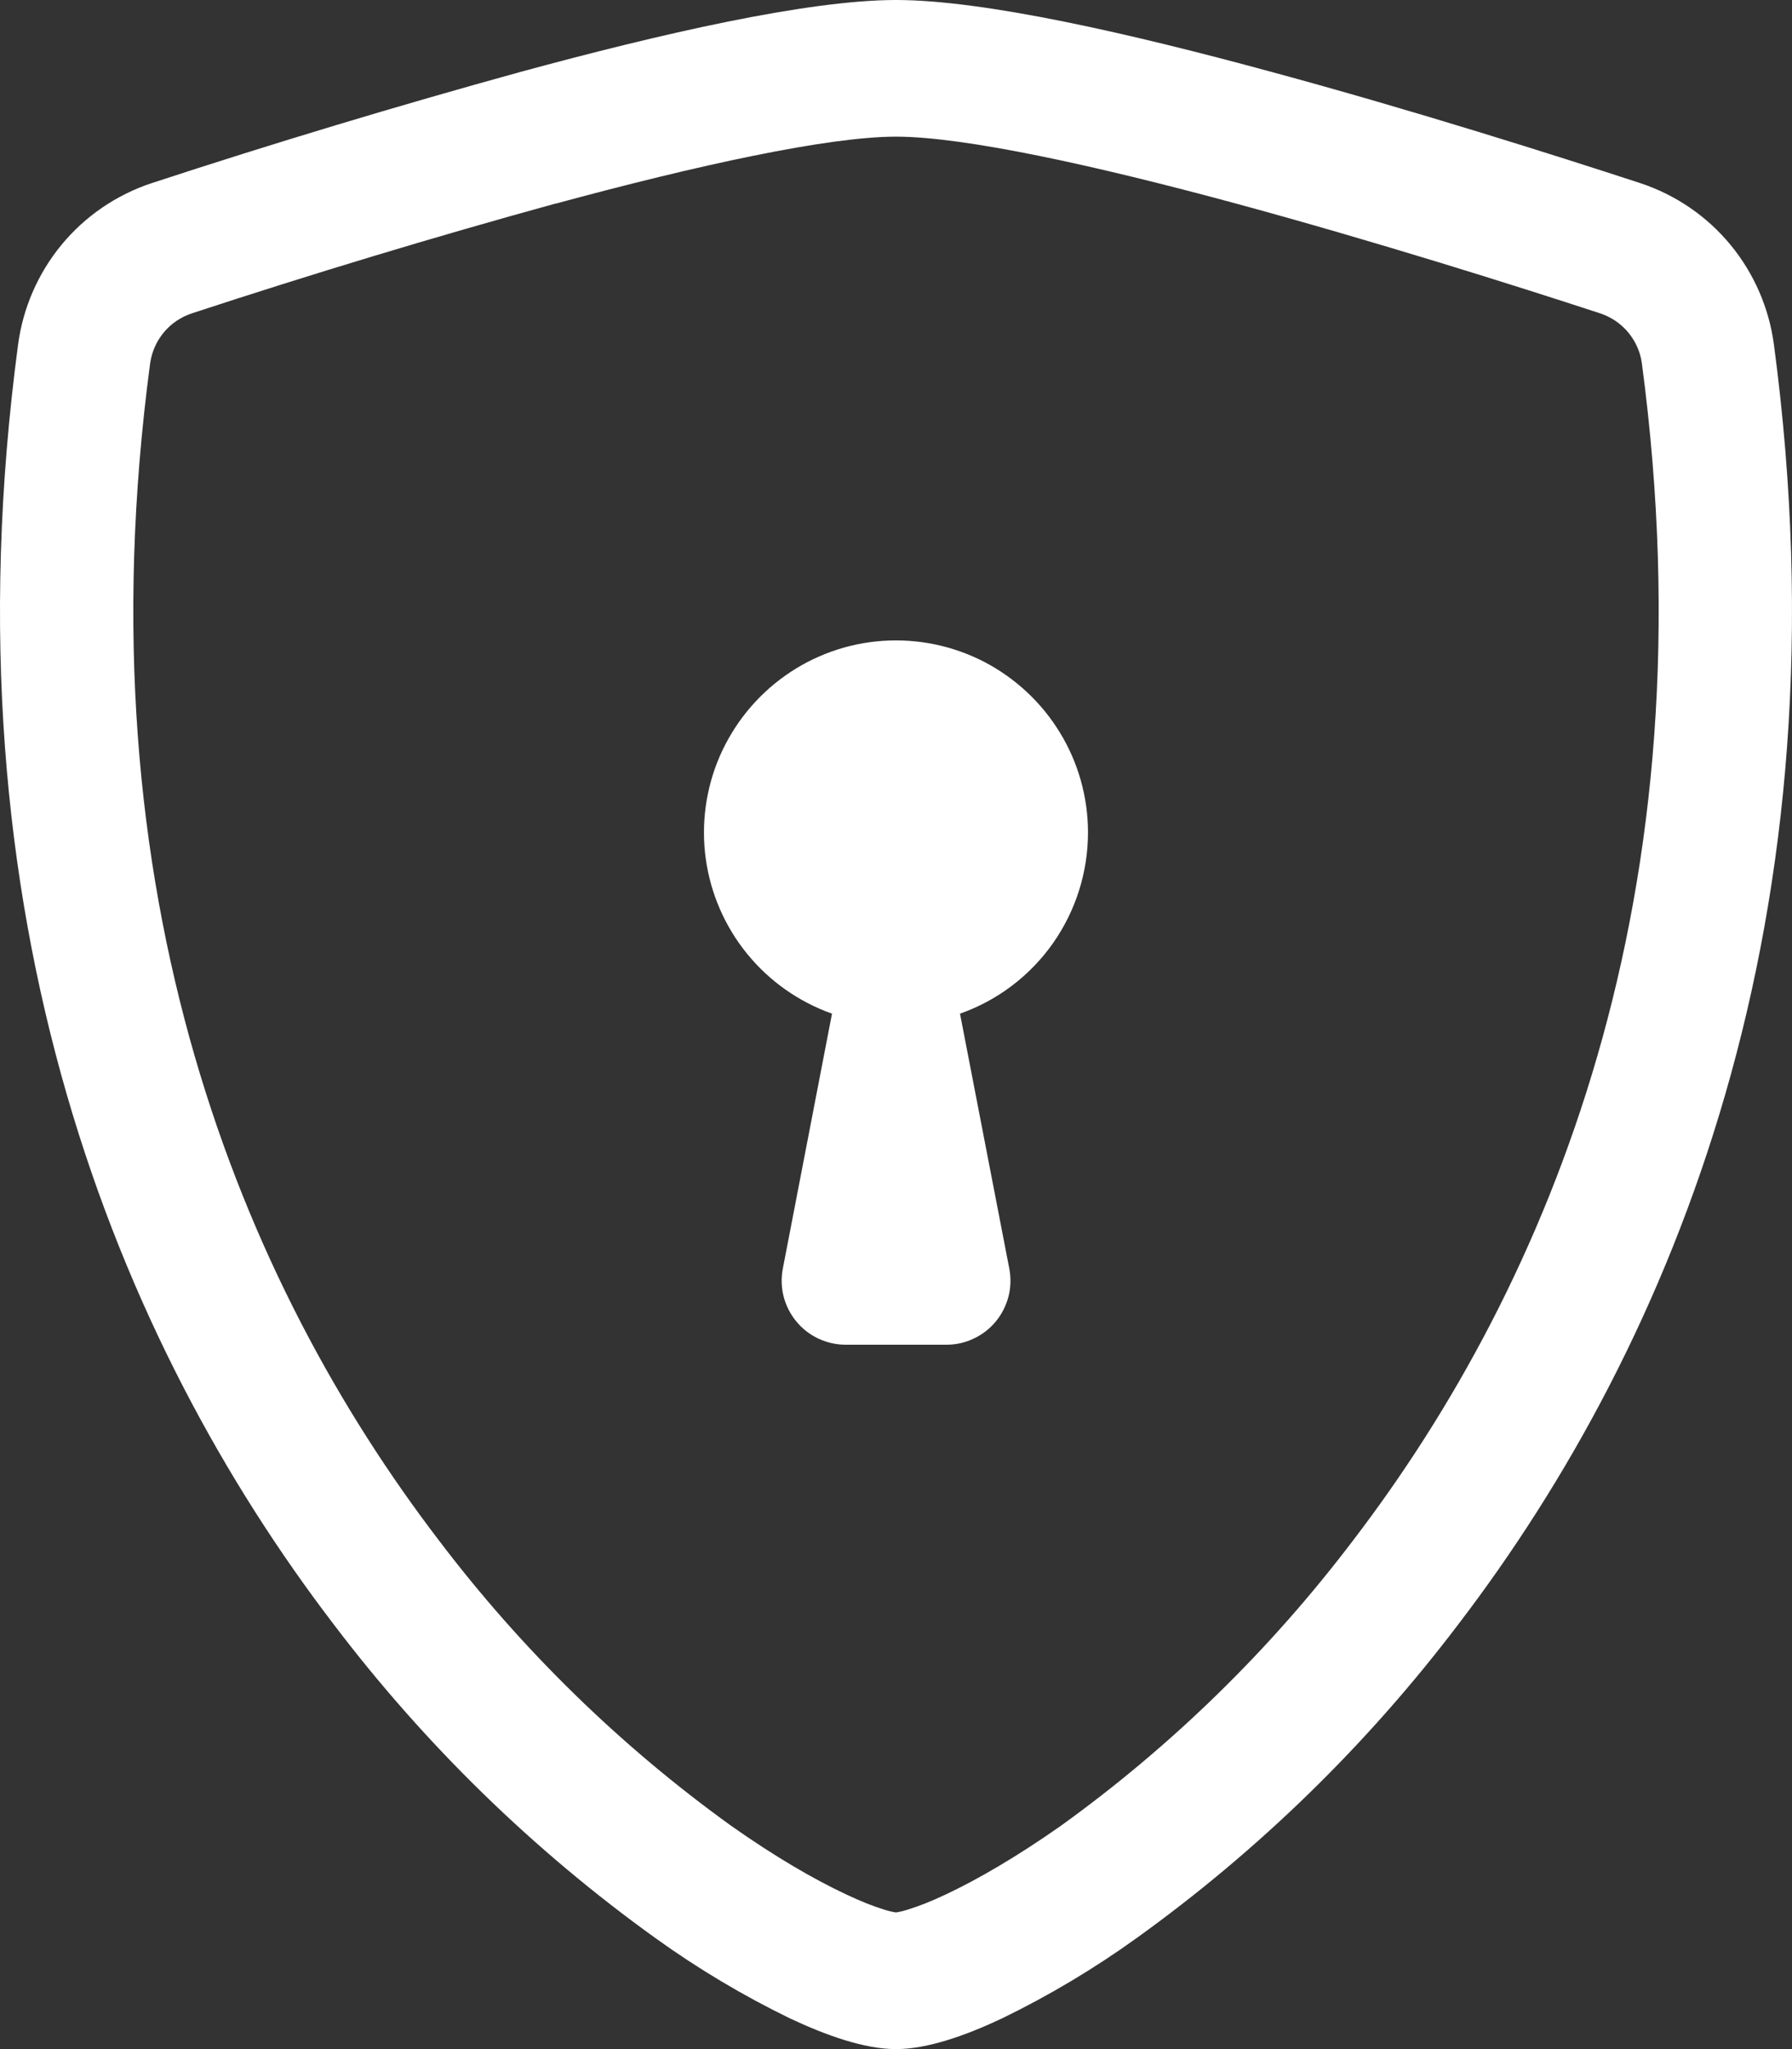 <svg width="14" height="16" viewBox="0 0 14 16" fill="none" xmlns="http://www.w3.org/2000/svg">
<rect x="0" y="0" width="14" height="16" fill="#333333" stroke="none"/>
<path d="M4.338 1.59C3.386 1.852 2.44 2.138 1.501 2.446C1.415 2.474 1.339 2.525 1.281 2.594C1.223 2.663 1.186 2.747 1.173 2.836C0.619 6.993 1.899 10.026 3.426 12.024C4.073 12.878 4.843 13.631 5.713 14.257C6.059 14.501 6.365 14.677 6.606 14.79C6.726 14.847 6.824 14.885 6.899 14.908C6.932 14.919 6.966 14.928 7 14.933C7.034 14.928 7.067 14.919 7.1 14.908C7.176 14.885 7.274 14.847 7.394 14.79C7.634 14.677 7.941 14.5 8.287 14.257C9.157 13.631 9.927 12.878 10.574 12.024C12.101 10.027 13.381 6.993 12.827 2.836C12.815 2.747 12.777 2.663 12.719 2.594C12.661 2.525 12.585 2.474 12.499 2.446C11.848 2.233 10.749 1.886 9.662 1.591C8.552 1.29 7.531 1.067 7 1.067C6.47 1.067 5.448 1.29 4.338 1.591V1.59ZM4.072 0.56C5.157 0.265 6.31 0 7 0C7.69 0 8.843 0.265 9.928 0.56C11.038 0.86 12.157 1.215 12.815 1.43C13.09 1.521 13.334 1.687 13.519 1.911C13.703 2.134 13.821 2.405 13.859 2.692C14.455 7.169 13.072 10.487 11.394 12.682C10.682 13.621 9.834 14.448 8.877 15.135C8.546 15.373 8.195 15.582 7.829 15.76C7.549 15.892 7.248 16 7 16C6.752 16 6.452 15.892 6.171 15.76C5.805 15.582 5.454 15.373 5.123 15.135C4.166 14.448 3.318 13.621 2.606 12.682C0.928 10.487 -0.455 7.169 0.141 2.692C0.179 2.405 0.297 2.134 0.481 1.911C0.666 1.687 0.91 1.521 1.185 1.43C2.14 1.117 3.103 0.827 4.072 0.56Z" fill="white"/>
<path d="M8.5 6.5C8.5 6.81 8.404 7.113 8.225 7.367C8.046 7.62 7.793 7.812 7.5 7.915L7.885 9.905C7.899 9.977 7.897 10.052 7.879 10.123C7.86 10.195 7.827 10.261 7.78 10.318C7.733 10.375 7.674 10.421 7.607 10.452C7.541 10.484 7.468 10.5 7.394 10.5H6.606C6.532 10.5 6.46 10.483 6.393 10.452C6.327 10.421 6.268 10.375 6.221 10.318C6.174 10.261 6.14 10.194 6.122 10.123C6.104 10.052 6.102 9.977 6.116 9.905L6.5 7.915C6.241 7.823 6.012 7.662 5.838 7.449C5.664 7.236 5.552 6.979 5.514 6.707C5.476 6.435 5.514 6.157 5.623 5.905C5.733 5.653 5.909 5.435 6.134 5.276C6.358 5.117 6.622 5.023 6.896 5.004C7.171 4.985 7.445 5.042 7.689 5.168C7.933 5.295 8.138 5.486 8.281 5.721C8.424 5.955 8.5 6.225 8.5 6.5Z" fill="white"/>
</svg>
